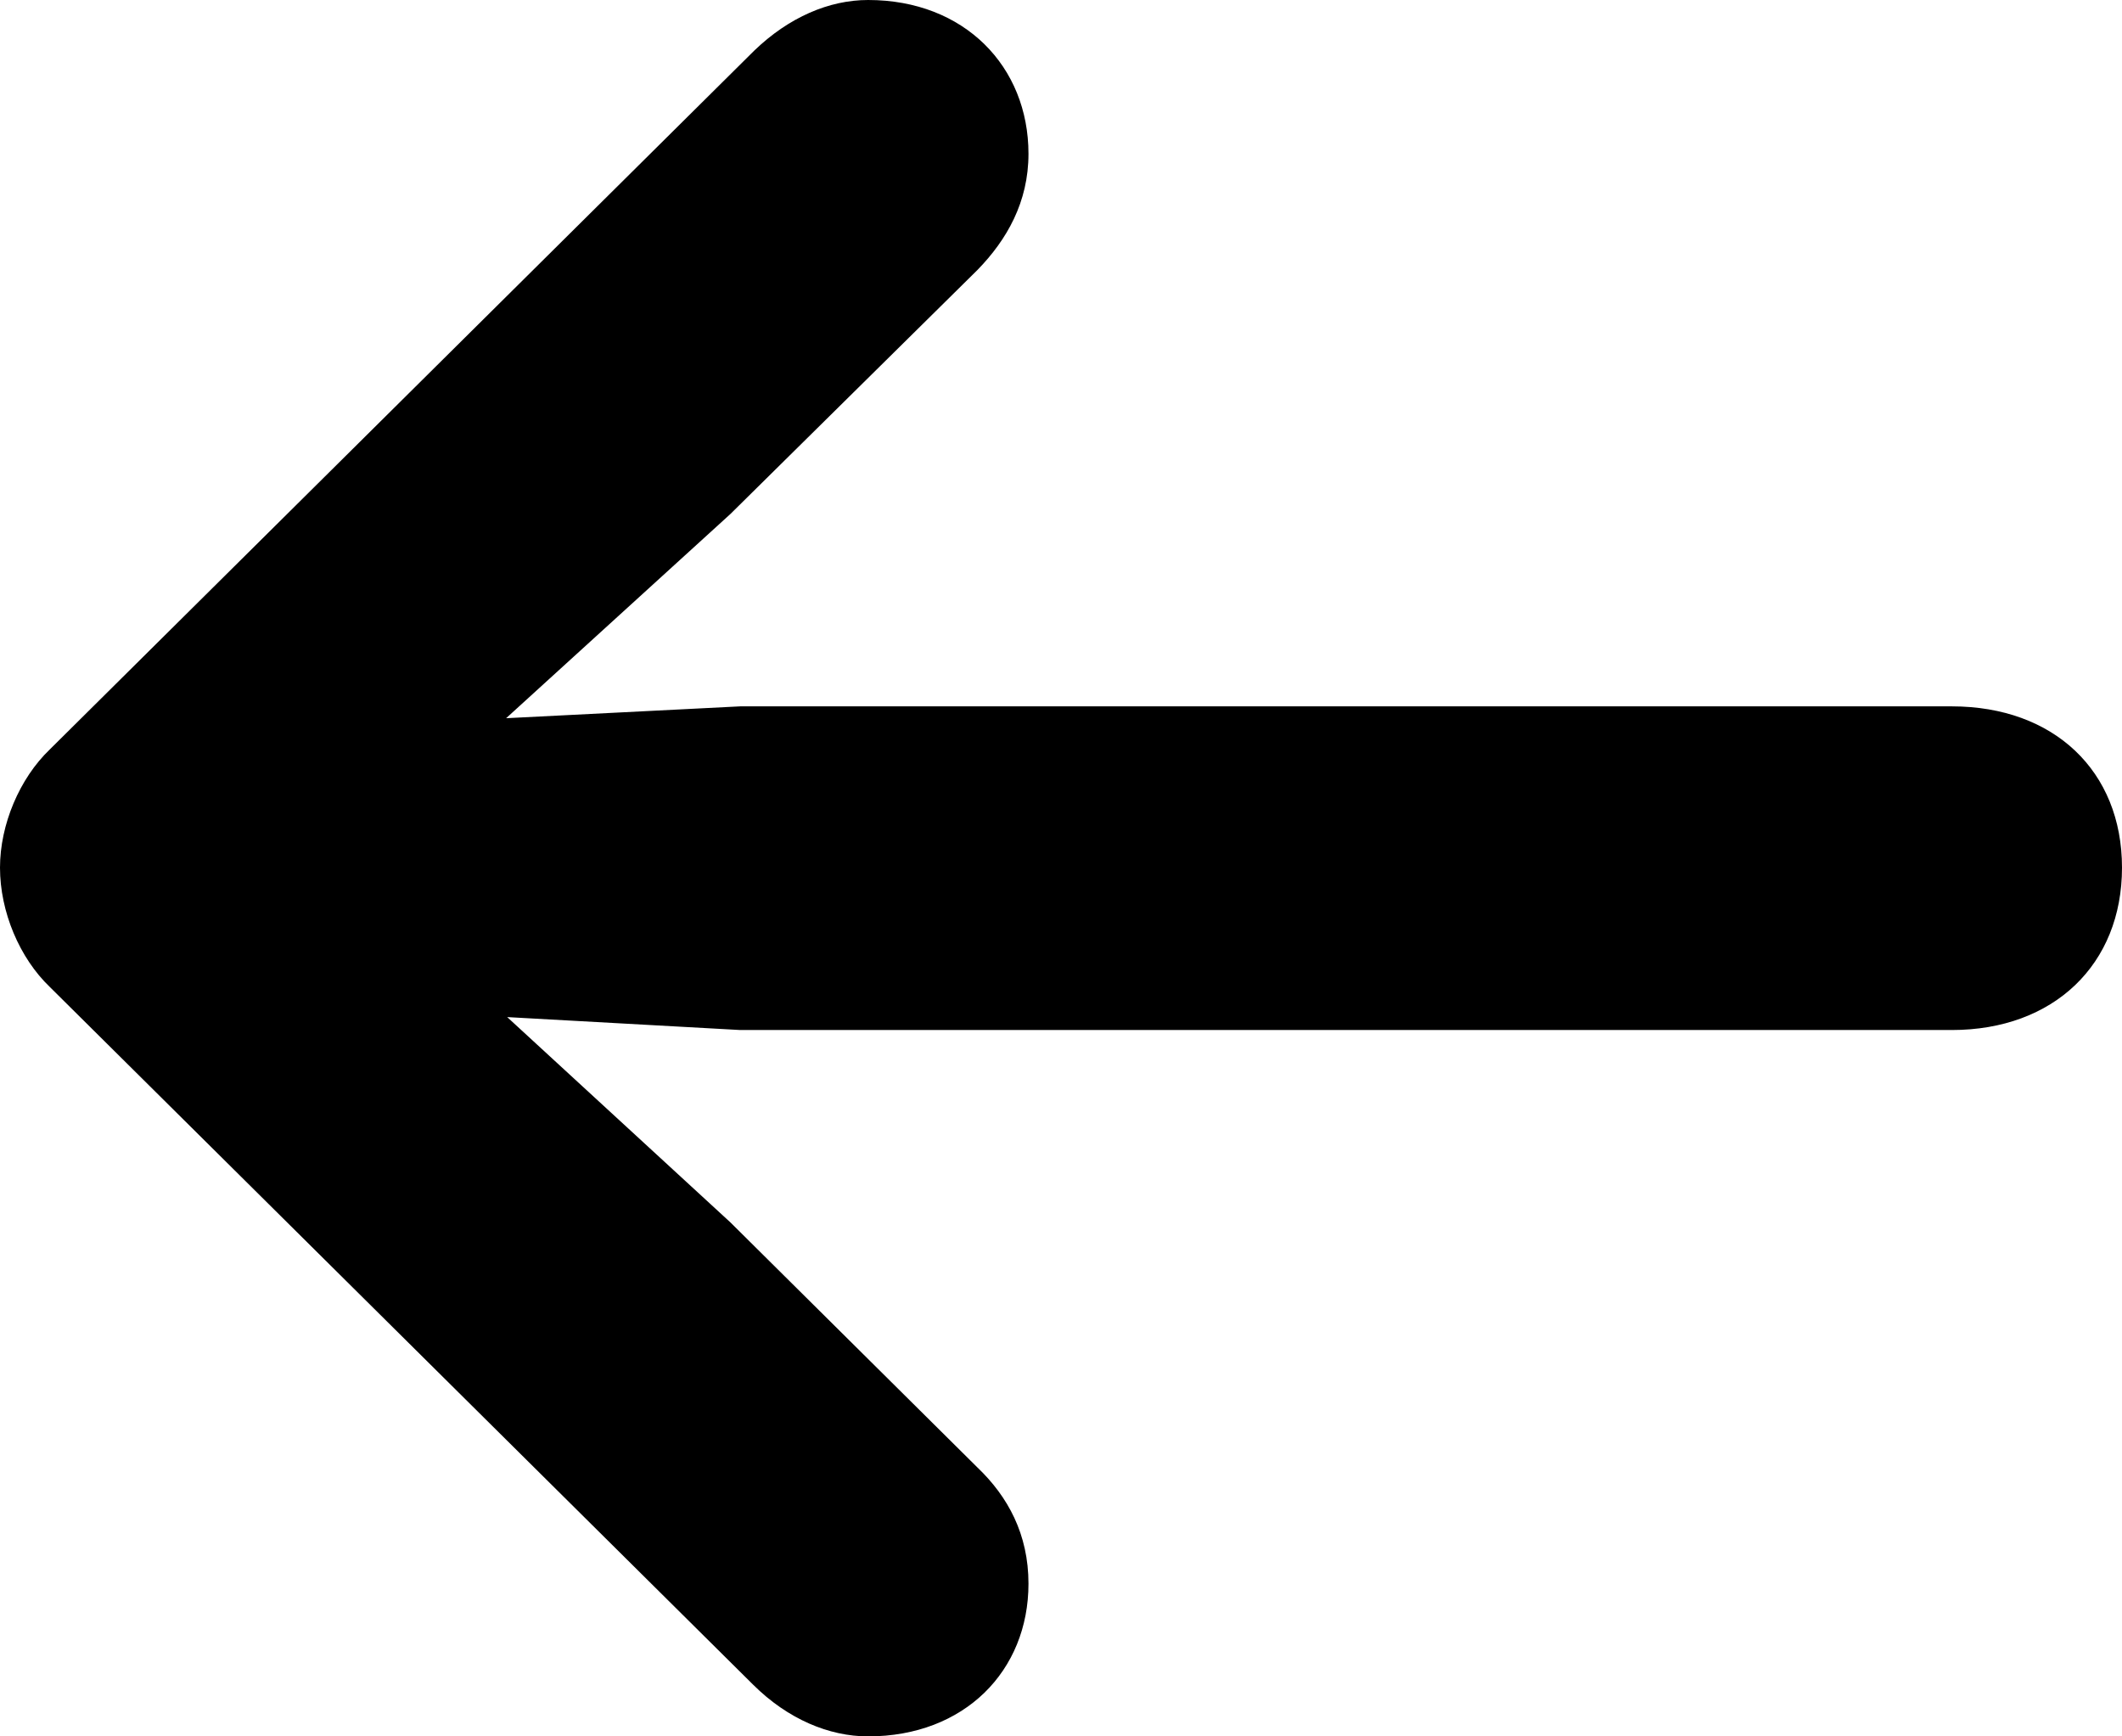 <svg width="55" height="45" viewBox="0 0 55 45" fill="none" xmlns="http://www.w3.org/2000/svg">
<path d="M-6.4669e-07 22.486C-7.46564e-07 23.628 0.506 24.827 1.292 25.579L19.523 43.663C20.421 44.554 21.489 45 22.5 45C25 45 26.657 43.3 26.657 41.043C26.657 39.762 26.124 38.786 25.337 38.034L18.933 31.681L13.146 26.359L19.185 26.694L50.59 26.694C53.23 26.694 55 24.994 55 22.486C55 19.978 53.23 18.306 50.59 18.306L19.185 18.306L13.118 18.613L18.933 13.319L25.337 6.994C26.096 6.214 26.657 5.238 26.657 3.985C26.657 1.728 25 -3.62153e-06 22.5 -3.84008e-06C21.489 -3.92849e-06 20.449 0.446 19.551 1.31L1.292 19.421C0.506 20.173 -5.49253e-07 21.372 -6.4669e-07 22.486Z" fill="black"/>
</svg>
